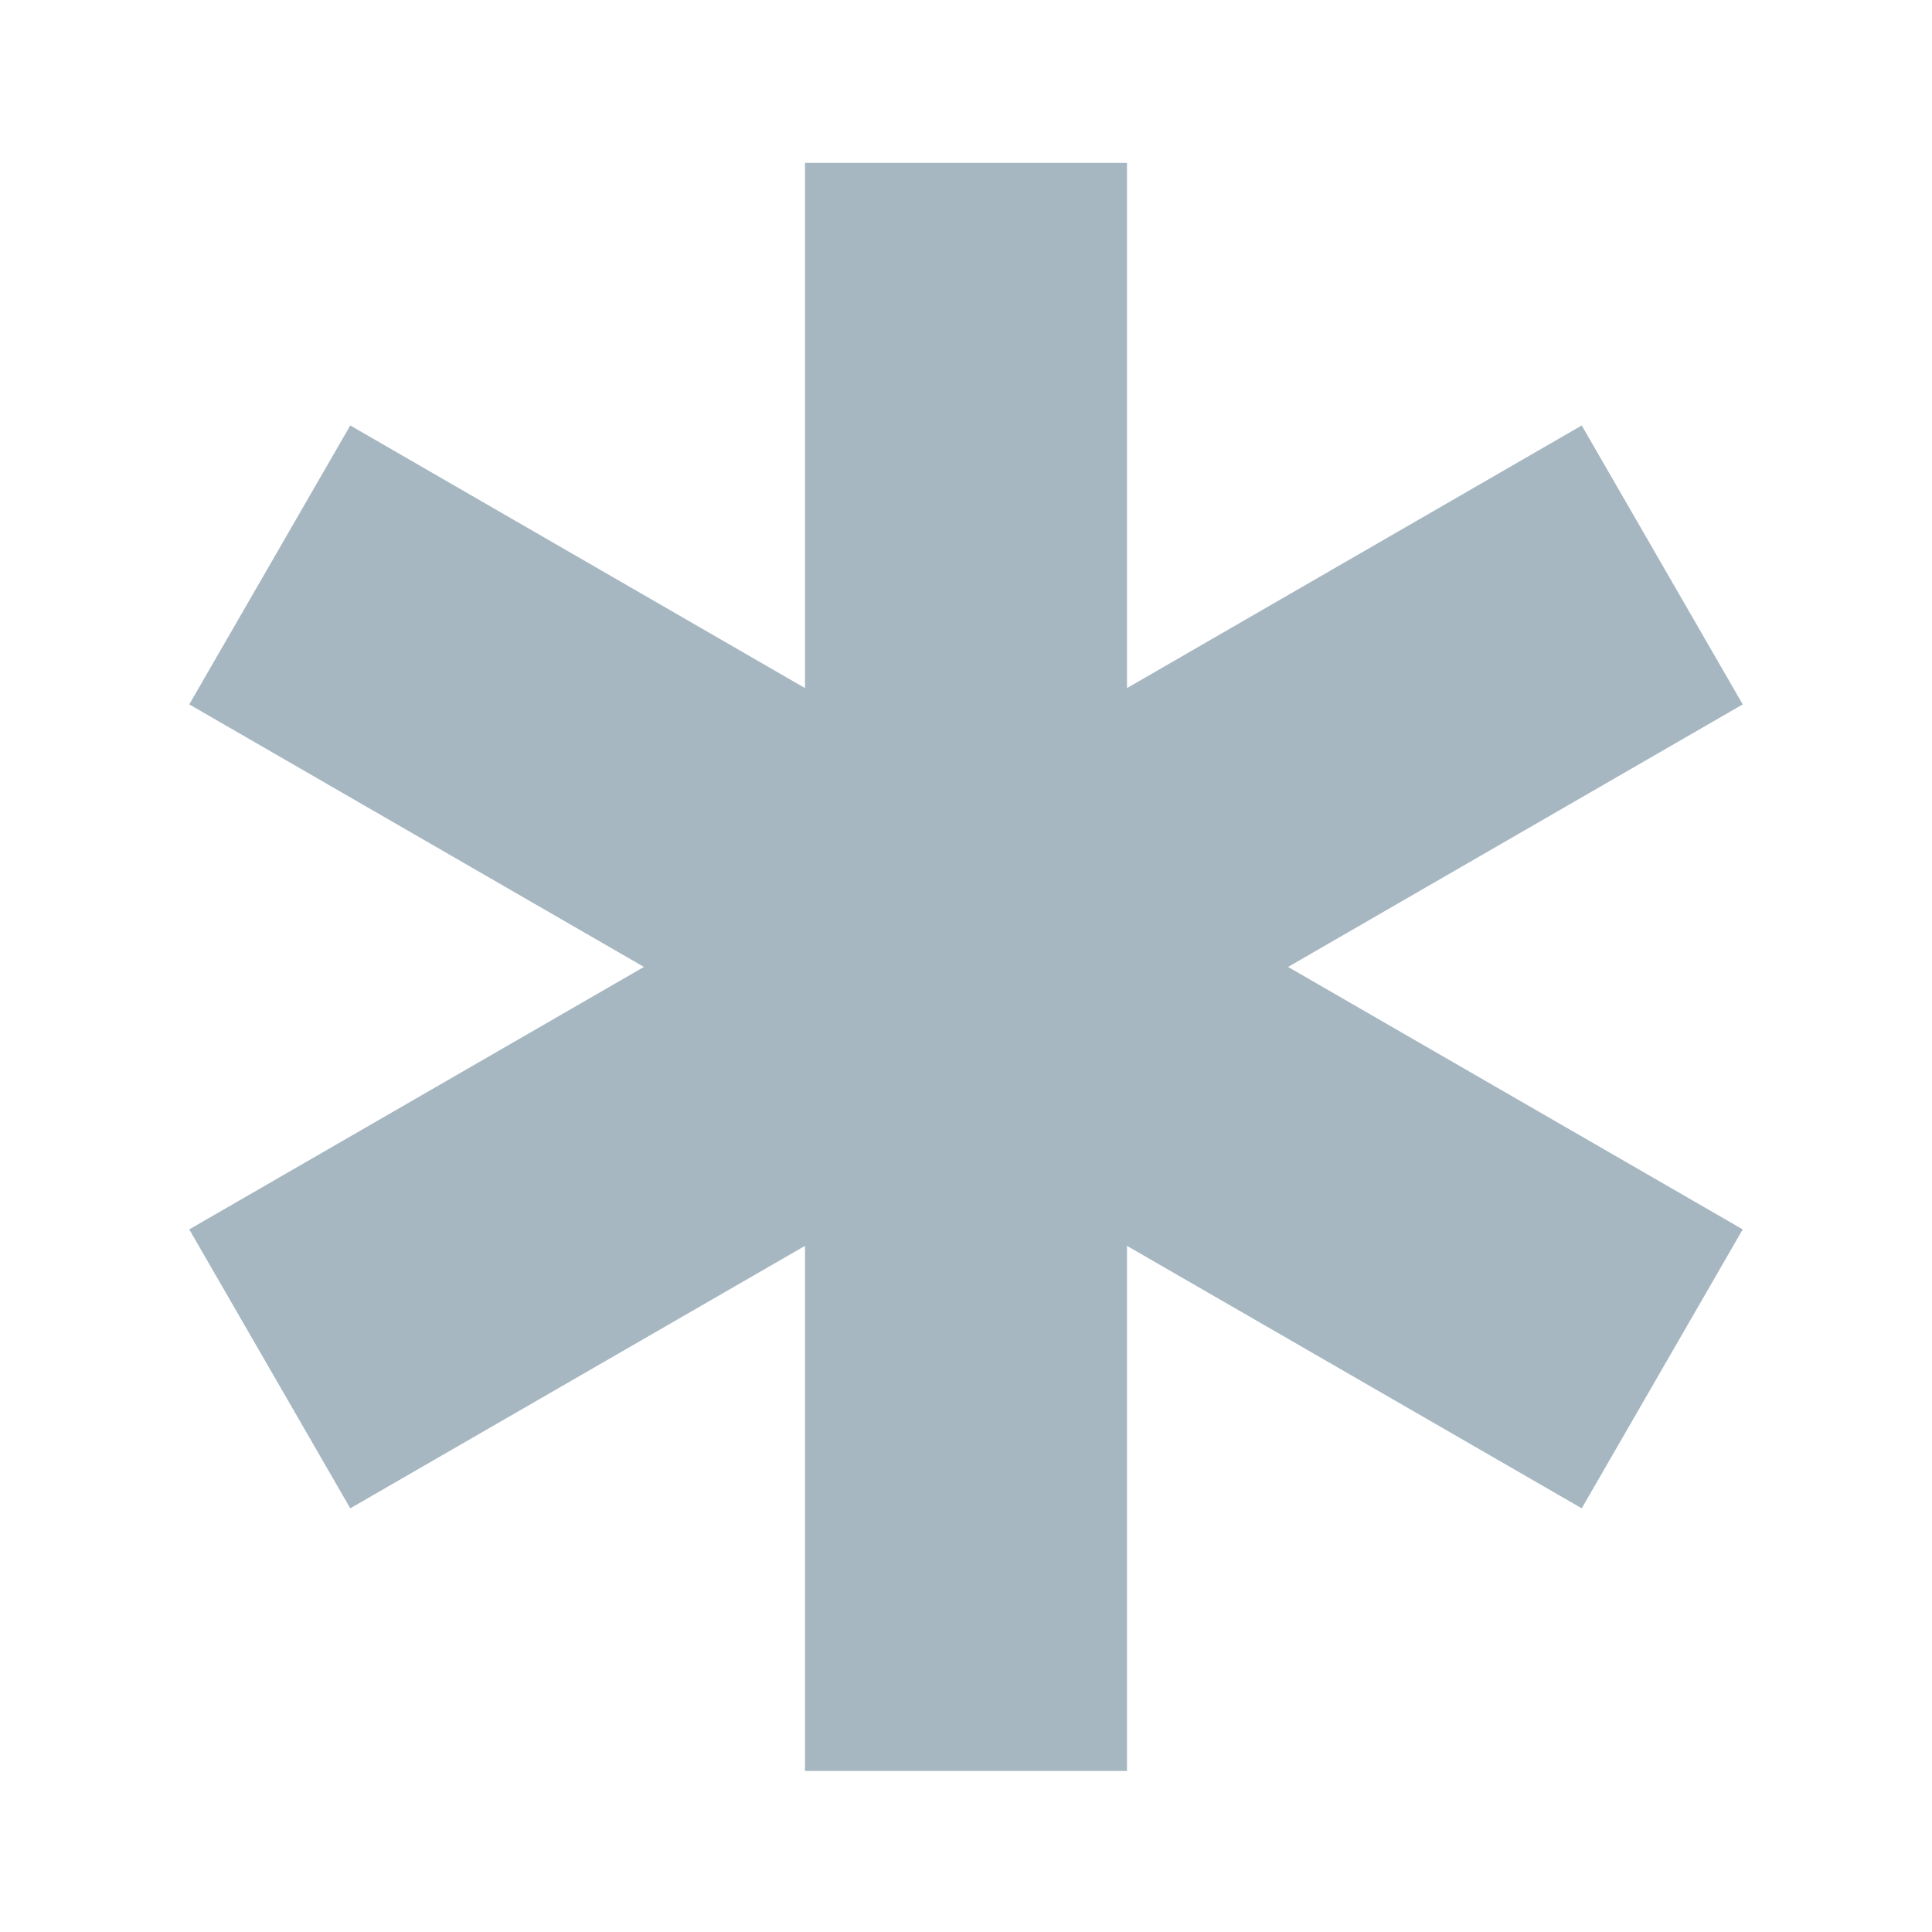<svg width="27" height="27" viewBox="0 0 27 27" fill="none" xmlns="http://www.w3.org/2000/svg">
<path d="M22.105 5.946L15.75 9.616V2.277H11.25V9.616L4.895 5.946L2.645 9.844L8.999 13.513L2.645 17.181L4.895 21.079L11.25 17.411V24.749H15.75V17.411L22.105 21.079L24.355 17.181L18.001 13.513L24.355 9.844L22.105 5.946Z" fill="#A6B7C2"/>
</svg>
